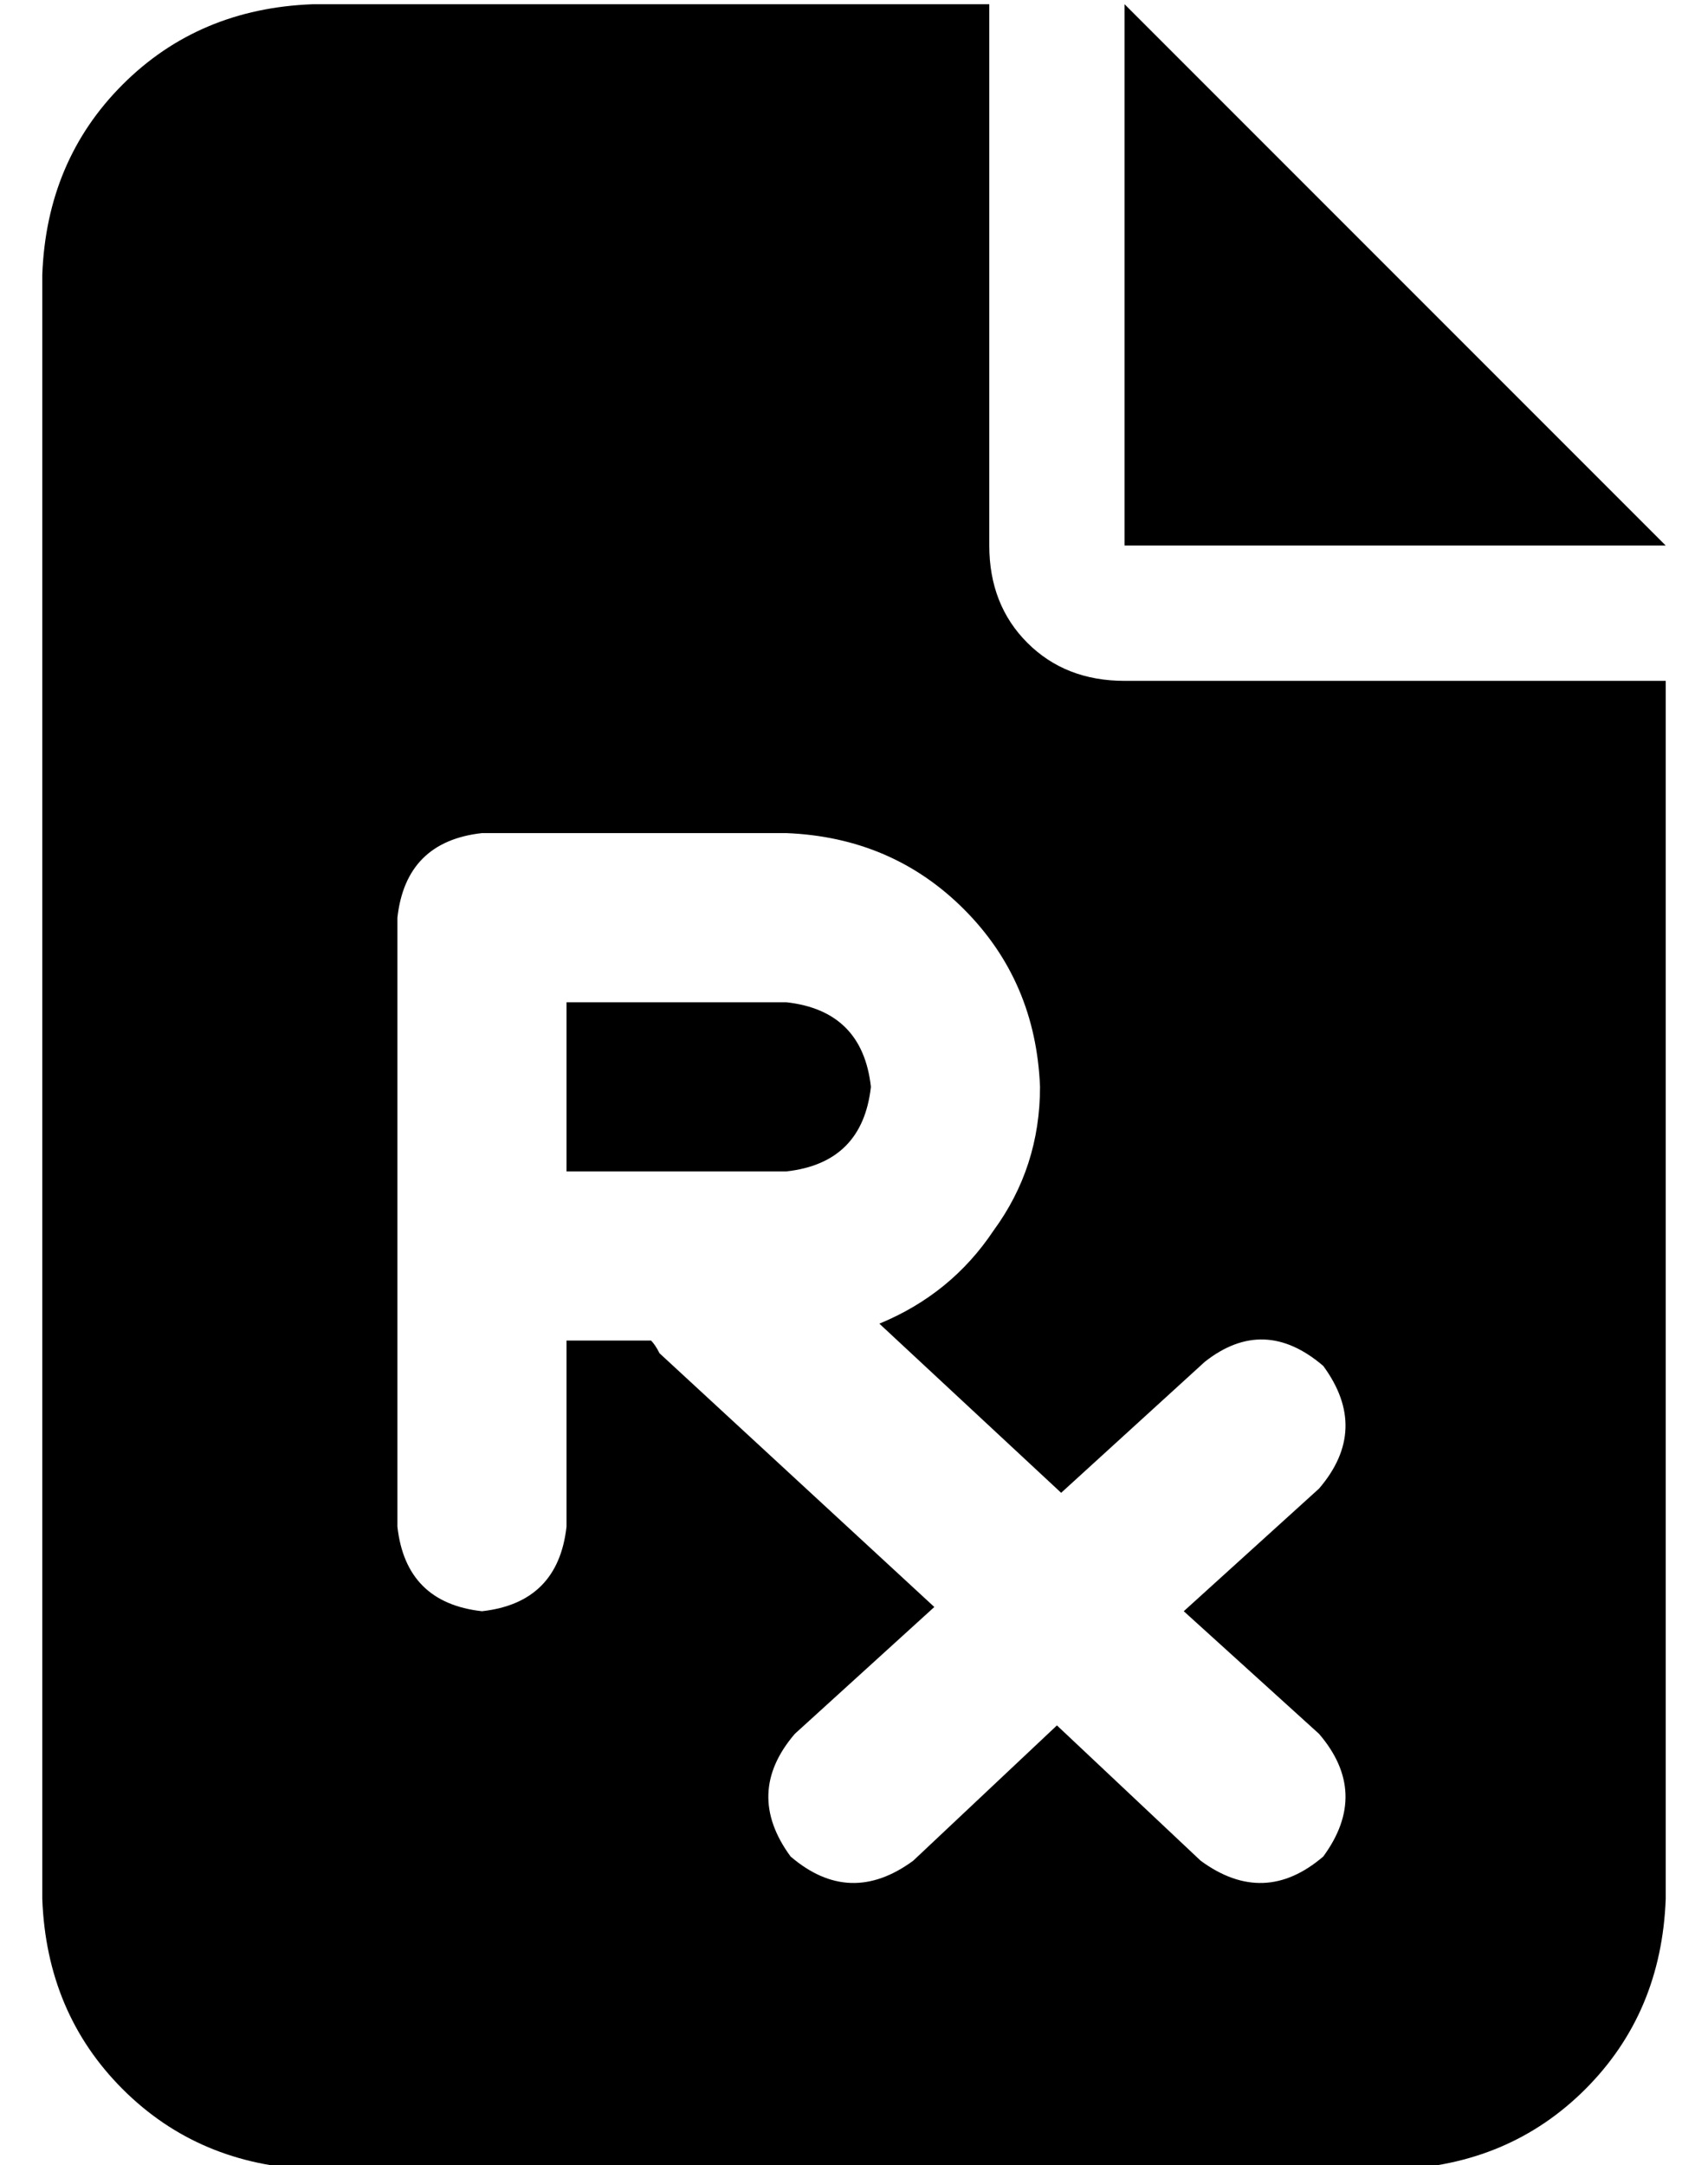 <?xml version="1.0" standalone="no"?>
<!DOCTYPE svg PUBLIC "-//W3C//DTD SVG 1.1//EN" "http://www.w3.org/Graphics/SVG/1.1/DTD/svg11.dtd" >
<svg xmlns="http://www.w3.org/2000/svg" xmlns:xlink="http://www.w3.org/1999/xlink" version="1.1" viewBox="-10 -40 404 512">
   <path fill="currentColor"
d="M64 -39q-27 1 -45 19v0v0q-18 18 -19 45v384v0q1 27 19 45t45 19h256v0q27 -1 45 -19t19 -45v-288v0h-128v0q-14 0 -23 -9t-9 -23v-128v0h-160v0zM256 -39v128v-128v128h128v0l-128 -128v0zM104 157h72h-72h72q25 1 42 18t18 42q0 19 -11 34q-10 15 -27 22l43 40v0
l34 -31v0q14 -11 28 1q11 15 -1 29l-32 29v0l32 29v0q12 14 1 29q-14 12 -29 1l-34 -32v0l-34 32v0q-15 11 -29 -1q-11 -15 1 -29l33 -30v0l-65 -60v0q-1 -2 -2 -3v0h-20v0v44v0q-2 18 -20 20q-18 -2 -20 -20v-64v0v-80v0q2 -18 20 -20v0zM176 237q18 -2 20 -20
q-2 -18 -20 -20h-52v0v40v0h52v0z" />
</svg>
